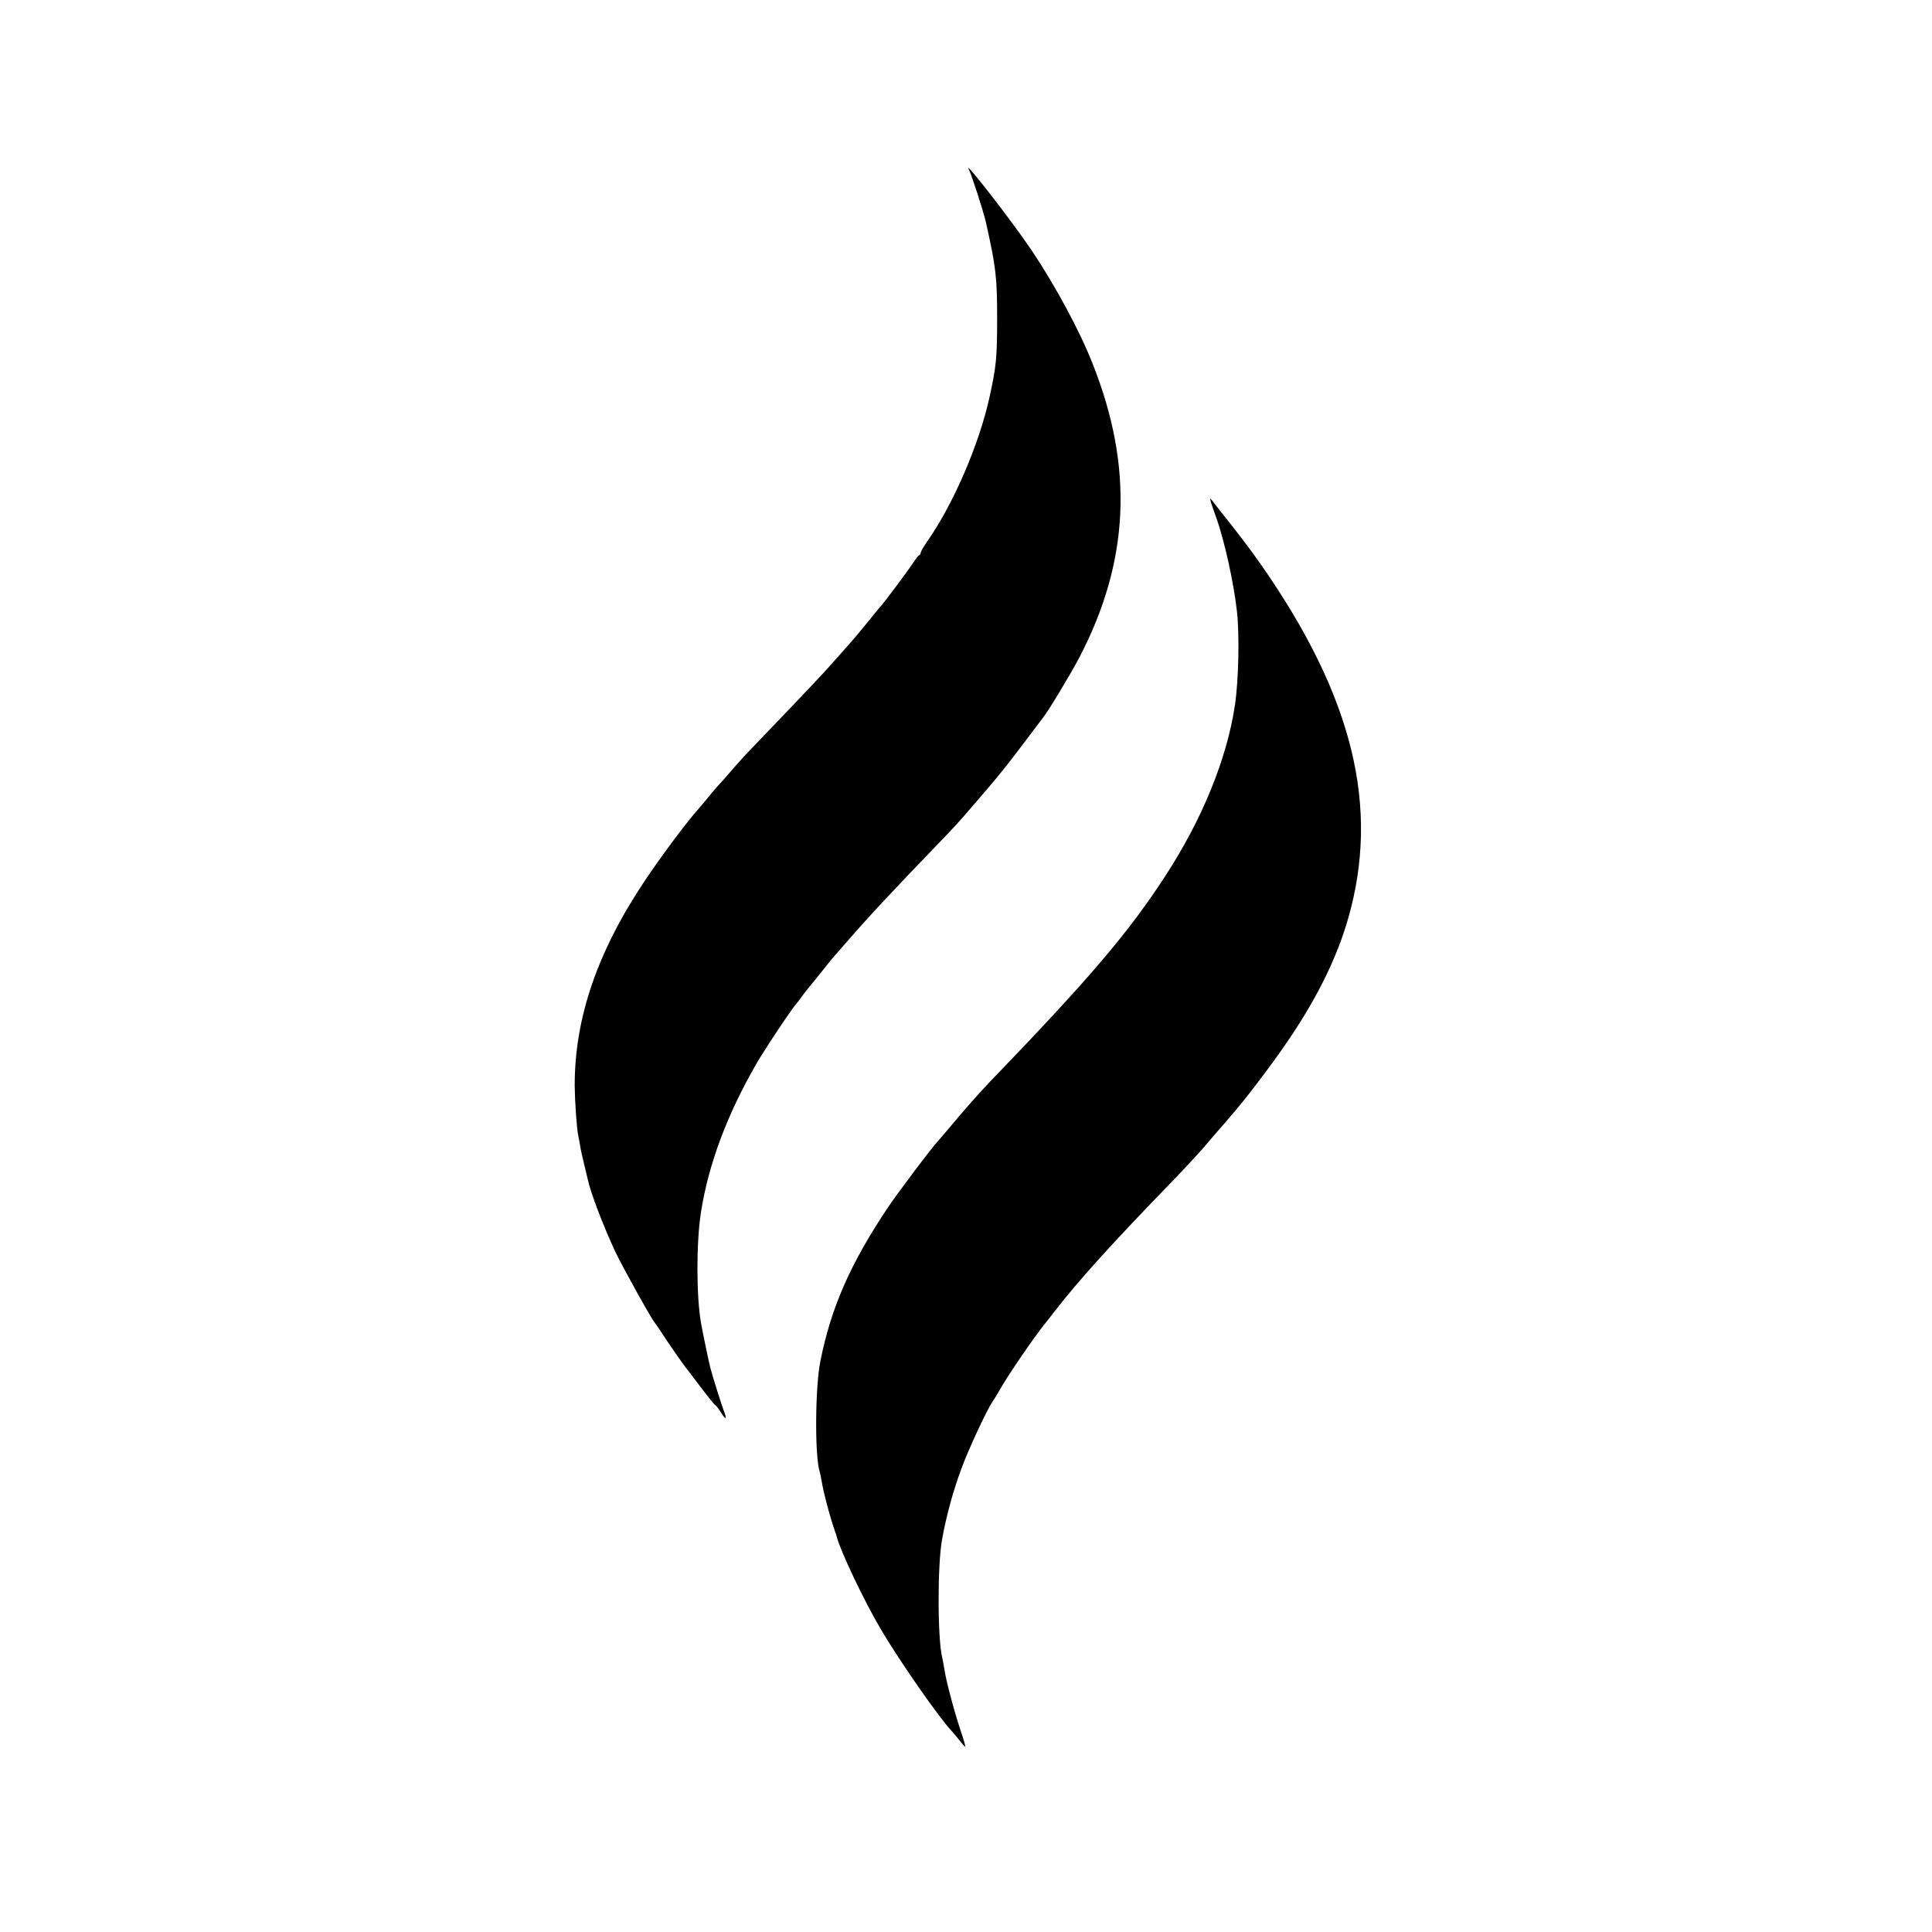 <?xml version="1.0" standalone="no"?>
<!DOCTYPE svg PUBLIC "-//W3C//DTD SVG 20010904//EN"
 "http://www.w3.org/TR/2001/REC-SVG-20010904/DTD/svg10.dtd">
<svg version="1.0" xmlns="http://www.w3.org/2000/svg"
 width="1024pt" height="1024pt" viewBox="0 0 1024 1024"
 preserveAspectRatio="xMidYMid meet">
<g transform="translate(0,1024) scale(0.1,-0.1)"
fill="#000000" stroke="none">
<path d="M5135 9342 c15 -29 77 -221 91 -282 53 -238 59 -290 59 -510 0 -207
-5 -255 -41 -418 -56 -251 -191 -564 -331 -764 -18 -26 -33 -52 -33 -57 0 -5
-3 -11 -7 -13 -5 -1 -21 -23 -38 -48 -29 -44 -154 -210 -164 -220 -4 -3 -31
-36 -62 -75 -31 -38 -65 -79 -75 -91 -11 -12 -43 -49 -73 -83 -30 -34 -72 -81
-93 -104 -94 -101 -282 -298 -354 -372 -44 -45 -99 -105 -124 -134 -25 -29
-56 -65 -70 -80 -14 -14 -43 -48 -65 -75 -22 -27 -44 -54 -50 -60 -58 -63
-199 -252 -282 -376 -256 -380 -378 -736 -377 -1095 1 -83 10 -222 19 -265 3
-14 8 -41 11 -60 3 -19 13 -62 21 -95 8 -33 16 -67 18 -75 14 -69 85 -255 149
-390 36 -76 191 -355 206 -370 3 -3 32 -45 64 -95 33 -49 77 -112 98 -140 21
-27 42 -54 46 -60 75 -99 108 -141 114 -143 4 -2 17 -19 29 -38 27 -44 34 -38
14 12 -12 33 -57 174 -70 224 -6 21 -43 199 -49 235 -26 144 -26 434 0 595 40
250 136 508 289 775 41 73 199 310 216 325 3 3 18 23 34 45 17 22 32 42 35 45
3 3 32 39 65 80 32 41 64 80 70 86 5 6 35 39 65 74 115 133 248 275 494 530
51 52 119 126 151 165 33 38 70 81 82 95 79 92 123 147 215 269 48 64 91 121
95 126 30 37 142 223 192 317 268 512 291 1011 71 1563 -68 173 -198 413 -322
598 -103 153 -367 493 -333 429z"/>
<path d="M6419 7575 c5 -16 17 -50 26 -75 44 -121 94 -347 111 -500 14 -124 9
-370 -11 -500 -43 -284 -174 -605 -370 -905 -195 -300 -406 -547 -920 -1080
-59 -61 -151 -165 -233 -264 -21 -24 -42 -49 -47 -55 -34 -35 -215 -276 -269
-356 -198 -296 -301 -529 -358 -815 -28 -139 -30 -508 -3 -587 2 -7 6 -26 9
-43 9 -61 49 -210 73 -275 3 -8 7 -19 8 -25 18 -73 146 -343 233 -489 100
-171 314 -477 379 -544 7 -8 25 -29 40 -48 14 -19 27 -33 29 -31 2 1 -10 43
-27 92 -33 100 -75 258 -84 320 -4 22 -8 47 -10 55 -26 94 -27 492 -2 630 23
127 59 259 103 377 37 101 134 309 164 353 10 14 26 41 37 60 39 72 188 290
250 365 5 6 24 30 43 55 128 165 304 360 634 700 66 69 141 150 166 180 25 29
54 64 65 76 11 12 31 35 44 50 13 16 36 43 50 59 81 95 225 288 302 405 140
212 237 412 294 610 170 591 27 1177 -459 1874 -55 79 -110 152 -224 295 -15
19 -32 41 -39 50 -10 13 -11 10 -4 -14z"/>
</g>
</svg>
